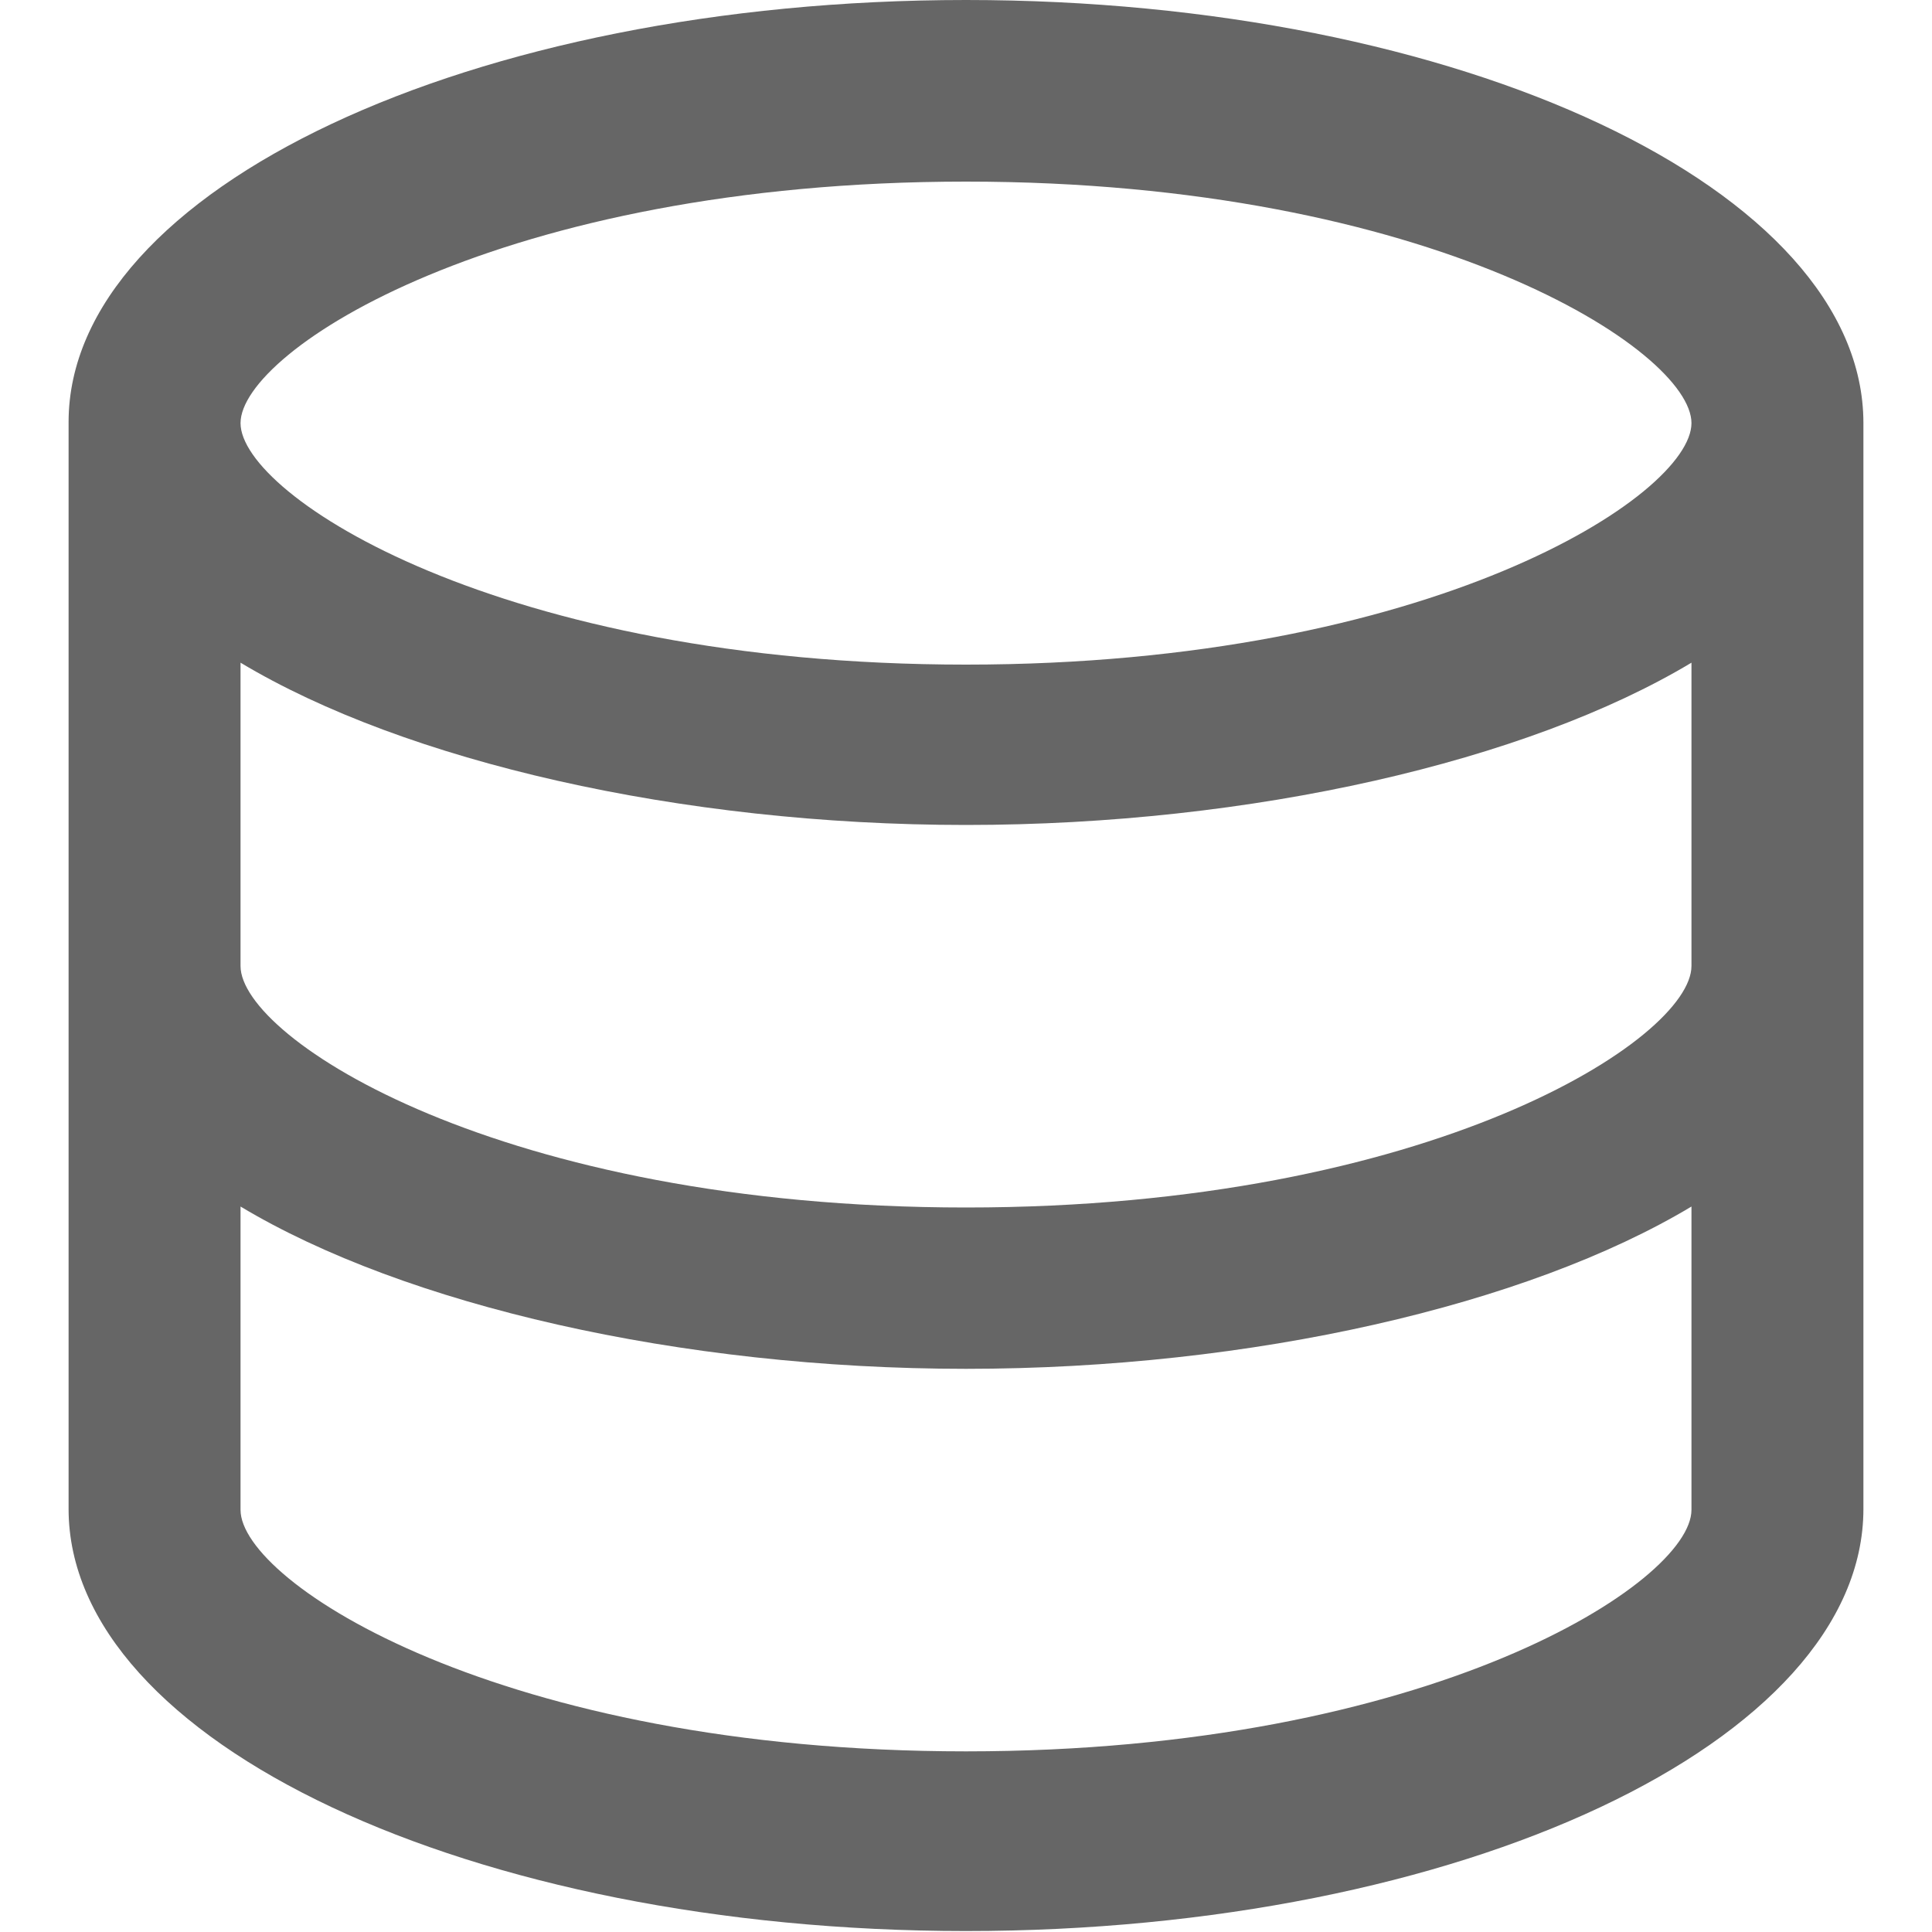 <?xml version="1.0" encoding="utf-8"?>
<!-- Generator: Adobe Illustrator 19.0.0, SVG Export Plug-In . SVG Version: 6.00 Build 0)  -->
<svg version="1.1" id="图层_1" xmlns="http://www.w3.org/2000/svg" xmlns:xlink="http://www.w3.org/1999/xlink" x="0px" y="0px"
	 viewBox="-379 181 200 200" style="enable-background:new -379 181 200 200;" xml:space="preserve">
<style type="text/css">
	.st0{fill:#666666;}
</style>
<path class="st0" d="M-279,181c-51.2,0-92.9,19.6-92.9,43.7v112.5c0,24.1,41.7,43.7,92.9,43.7s92.9-19.6,92.9-43.7V224.8
	C-186.1,200.6-227.8,181-279,181z M-279,199.8c48.2,0,75.1,17.5,75.1,25s-27,25-75.1,25c-48.2,0-75.1-17.5-75.1-25
	S-327.2,199.8-279,199.8z M-203.9,337.3c0,7.5-27,25-75.1,25c-48.2,0-75.1-17.5-75.1-25v-31.4c17,10.2,45.5,16.8,75.1,16.8
	s58.1-6.6,75.1-16.8V337.3z M-279,306c-48.2,0-75.1-17.5-75.1-25v-31.4c17,10.2,45.5,16.8,75.1,16.8s58.1-6.6,75.1-16.8V281
	C-203.9,288.5-230.8,306-279,306z"/>
</svg>
